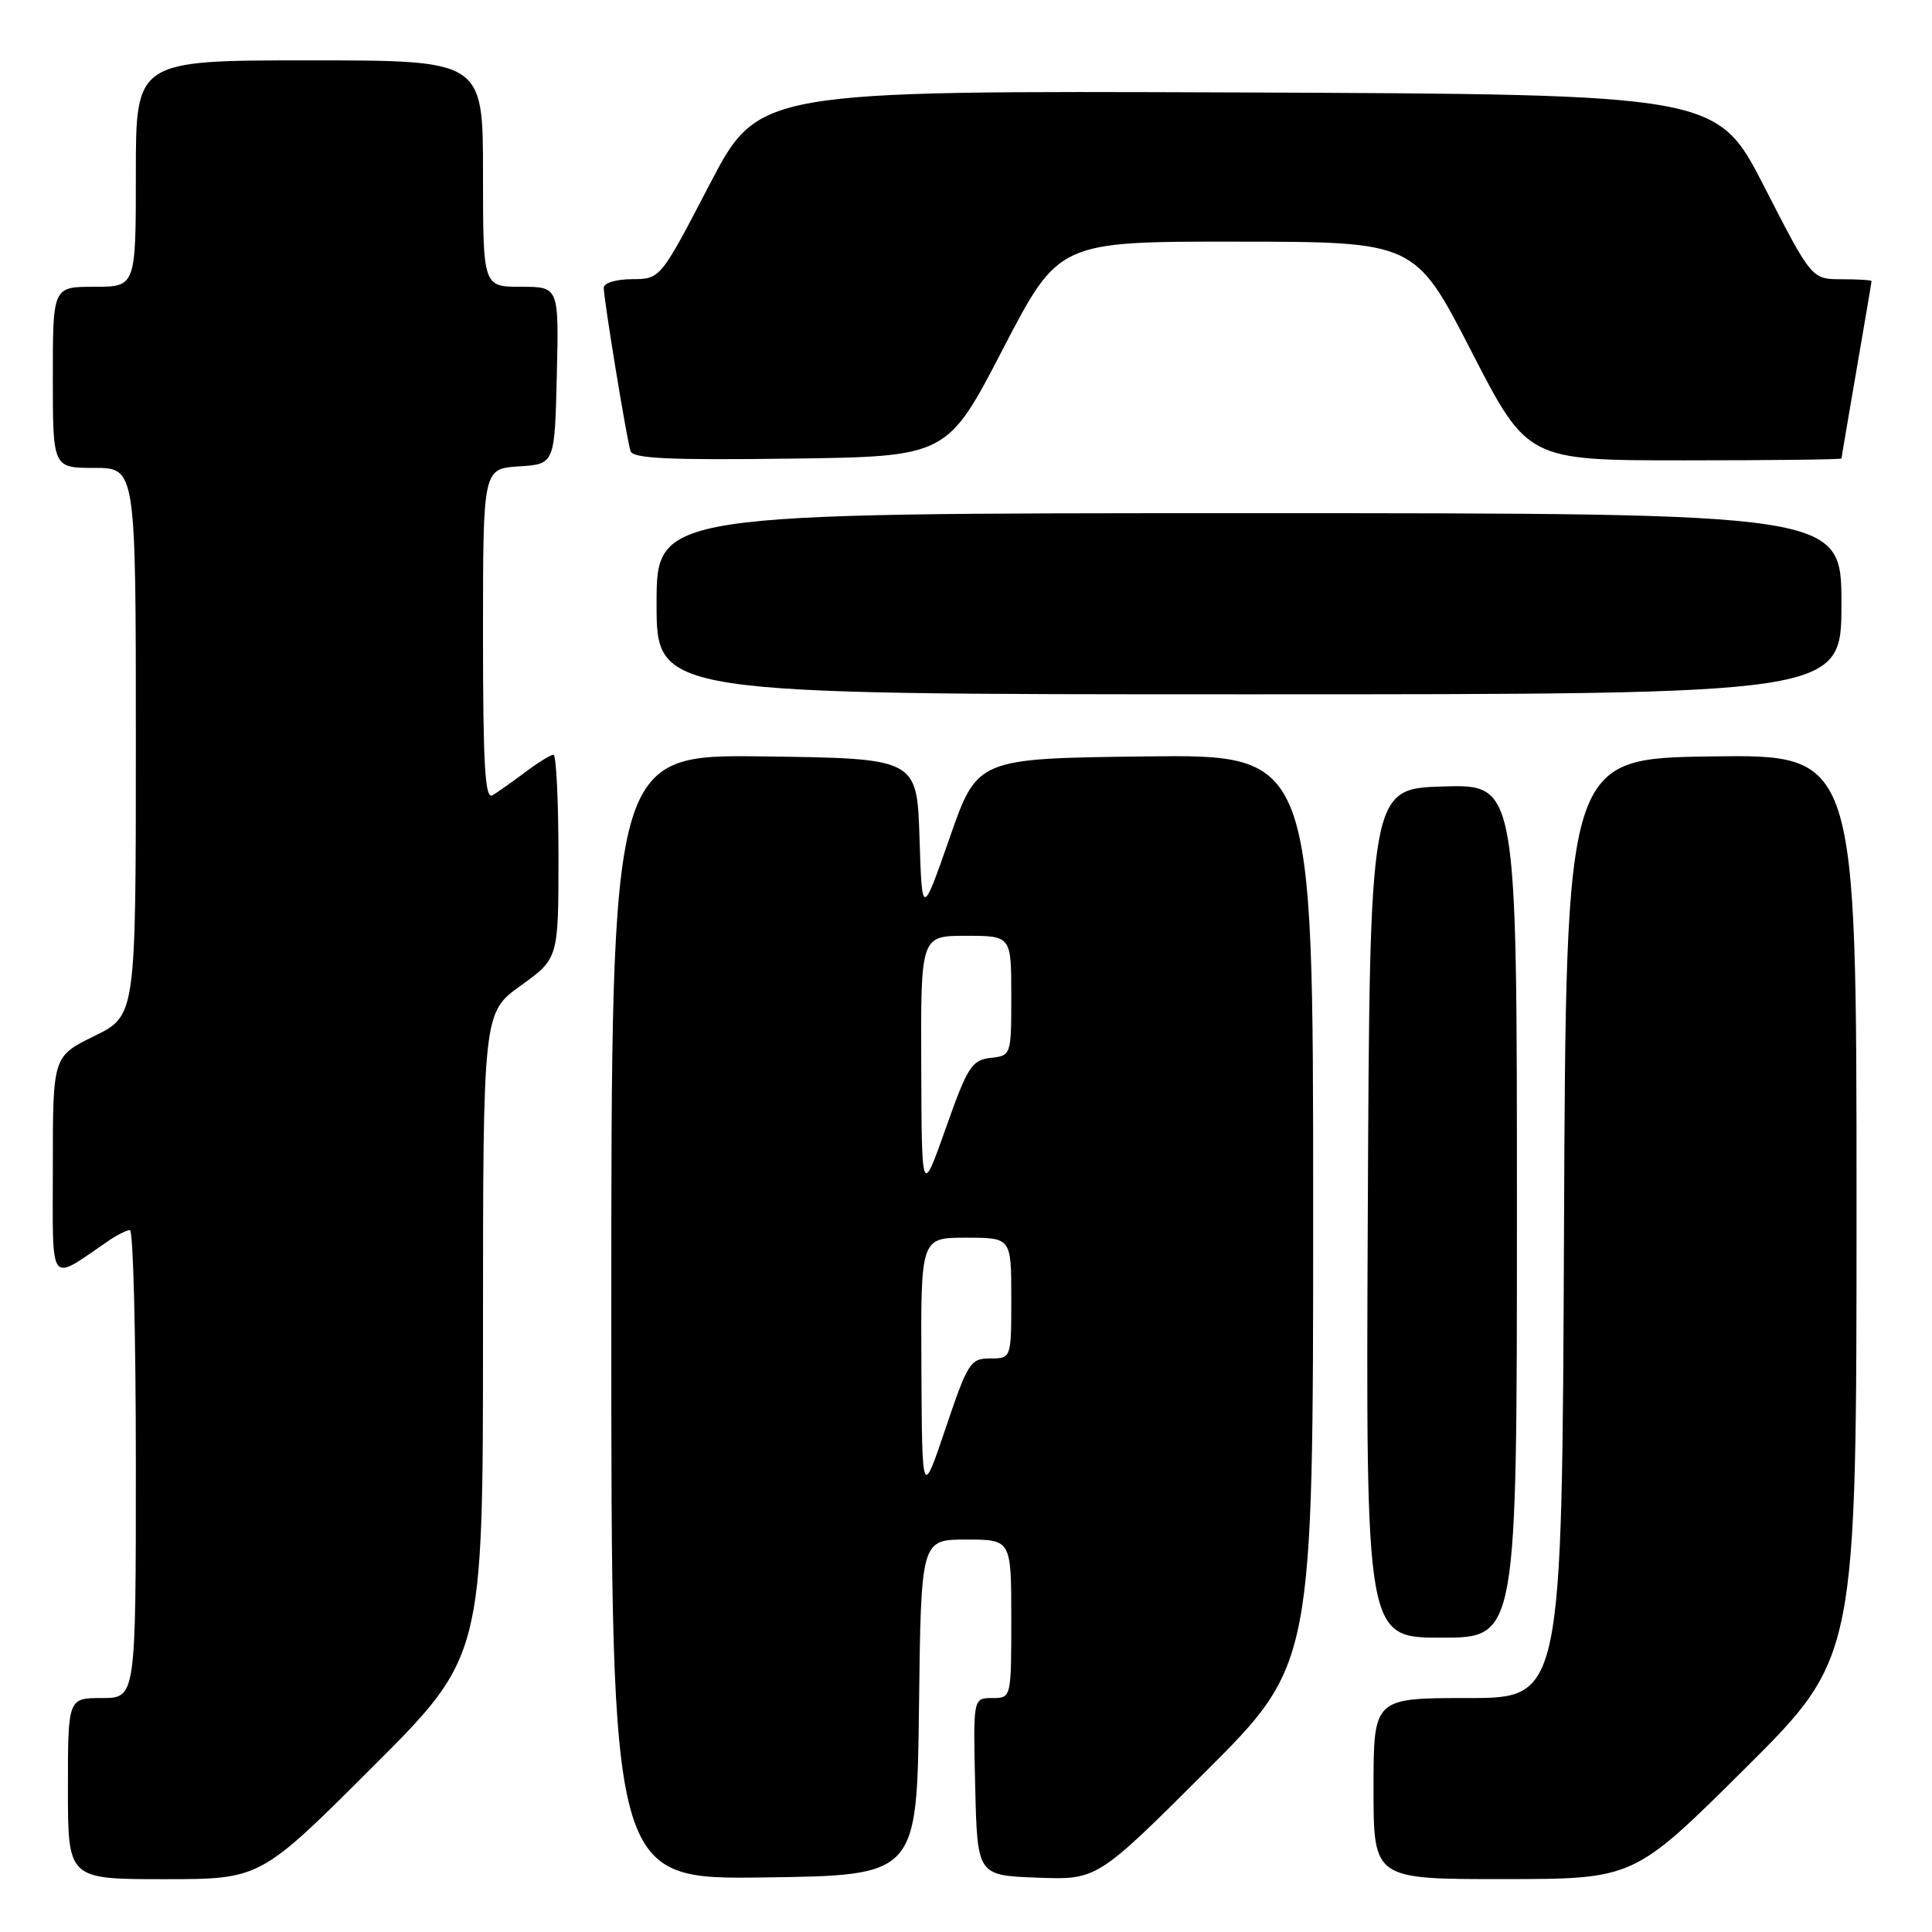 <?xml version="1.0" encoding="UTF-8" standalone="no"?>
<!DOCTYPE svg PUBLIC "-//W3C//DTD SVG 1.1//EN" "http://www.w3.org/Graphics/SVG/1.1/DTD/svg11.dtd" >
<svg xmlns="http://www.w3.org/2000/svg" xmlns:xlink="http://www.w3.org/1999/xlink" version="1.1" viewBox="0 0 256 256">
 <g >
 <path fill="currentColor"
d=" M 49.24 234.26 C 64.00 219.53 64.00 219.53 64.00 176.86 C 64.00 134.19 64.00 134.19 69.00 130.60 C 74.00 127.00 74.00 127.00 74.00 113.50 C 74.00 106.08 73.70 100.00 73.34 100.00 C 72.98 100.00 71.30 101.04 69.59 102.32 C 67.89 103.60 65.94 104.97 65.25 105.38 C 64.27 105.96 64.00 101.44 64.00 84.11 C 64.00 62.11 64.00 62.11 68.75 61.80 C 73.50 61.50 73.50 61.50 73.78 49.75 C 74.06 38.00 74.06 38.00 69.03 38.00 C 64.00 38.00 64.00 38.00 64.00 23.00 C 64.00 8.00 64.00 8.00 41.00 8.00 C 18.00 8.00 18.00 8.00 18.00 23.00 C 18.00 38.00 18.00 38.00 12.50 38.00 C 7.00 38.00 7.00 38.00 7.00 50.00 C 7.00 62.00 7.00 62.00 12.50 62.00 C 18.00 62.00 18.00 62.00 18.00 98.29 C 18.00 134.58 18.00 134.58 12.50 137.28 C 7.00 139.98 7.00 139.98 7.00 154.60 C 7.00 170.80 6.32 169.91 14.47 164.35 C 15.56 163.61 16.79 163.00 17.22 163.00 C 17.65 163.00 18.00 176.95 18.00 194.00 C 18.00 225.00 18.00 225.00 13.50 225.00 C 9.00 225.00 9.00 225.00 9.00 237.00 C 9.00 249.00 9.00 249.00 21.74 249.00 C 34.48 249.00 34.48 249.00 49.24 234.26 Z  M 121.77 226.25 C 122.04 204.00 122.04 204.00 128.02 204.00 C 134.00 204.00 134.00 204.00 134.00 214.50 C 134.00 225.00 134.00 225.00 131.47 225.00 C 128.94 225.00 128.94 225.00 129.22 236.75 C 129.50 248.50 129.50 248.50 137.44 248.80 C 145.38 249.09 145.38 249.09 159.69 234.81 C 174.00 220.53 174.00 220.53 174.00 160.24 C 174.00 99.96 174.00 99.96 151.75 100.23 C 129.50 100.50 129.50 100.50 125.84 111.00 C 122.17 121.50 122.17 121.50 121.84 111.00 C 121.50 100.50 121.50 100.50 101.25 100.23 C 81.00 99.96 81.00 99.96 81.00 174.50 C 81.00 249.04 81.00 249.04 101.25 248.77 C 121.50 248.50 121.50 248.50 121.77 226.25 Z  M 231.25 234.31 C 246.00 219.64 246.00 219.64 246.00 159.80 C 246.00 99.96 246.00 99.96 226.75 100.23 C 207.50 100.50 207.50 100.50 207.24 162.75 C 206.98 225.00 206.98 225.00 194.49 225.00 C 182.00 225.00 182.00 225.00 182.00 237.00 C 182.00 249.00 182.00 249.00 199.25 248.99 C 216.50 248.98 216.50 248.98 231.25 234.31 Z  M 201.00 160.46 C 201.00 103.93 201.00 103.93 191.25 104.21 C 181.50 104.50 181.50 104.50 181.24 160.75 C 180.98 217.00 180.98 217.00 190.99 217.00 C 201.00 217.00 201.00 217.00 201.00 160.46 Z  M 244.00 80.00 C 244.00 68.00 244.00 68.00 165.50 68.00 C 87.00 68.00 87.00 68.00 87.00 80.00 C 87.00 92.00 87.00 92.00 165.50 92.00 C 244.00 92.00 244.00 92.00 244.00 80.00 Z  M 132.89 46.25 C 140.29 32.00 140.29 32.00 163.89 32.02 C 187.50 32.04 187.50 32.04 194.95 46.52 C 202.40 61.00 202.40 61.00 223.20 61.00 C 234.64 61.00 244.00 60.89 244.01 60.75 C 244.01 60.61 244.91 55.33 246.00 49.00 C 247.09 42.67 247.99 37.39 247.99 37.25 C 248.00 37.11 246.21 37.00 244.03 37.00 C 240.06 37.00 240.06 37.00 233.78 24.75 C 227.50 12.50 227.50 12.50 164.00 12.25 C 100.50 12.01 100.50 12.01 94.00 24.49 C 87.50 36.98 87.50 36.98 83.75 36.99 C 81.64 37.00 80.00 37.49 80.00 38.13 C 80.00 39.65 83.03 58.18 83.55 59.77 C 83.86 60.76 88.62 60.98 104.73 60.77 C 125.50 60.50 125.50 60.50 132.89 46.25 Z  M 122.09 181.25 C 122.00 164.00 122.00 164.00 128.00 164.00 C 134.00 164.00 134.00 164.00 134.00 172.00 C 134.00 180.00 134.00 180.00 131.21 180.00 C 128.58 180.00 128.24 180.54 125.30 189.25 C 122.18 198.50 122.18 198.50 122.09 181.25 Z  M 122.07 141.25 C 122.00 124.00 122.00 124.00 128.00 124.00 C 134.00 124.00 134.00 124.00 134.00 131.93 C 134.00 139.85 133.99 139.87 131.25 140.18 C 128.76 140.47 128.20 141.35 125.32 149.50 C 122.13 158.50 122.13 158.50 122.07 141.25 Z "/>
</g>
</svg>